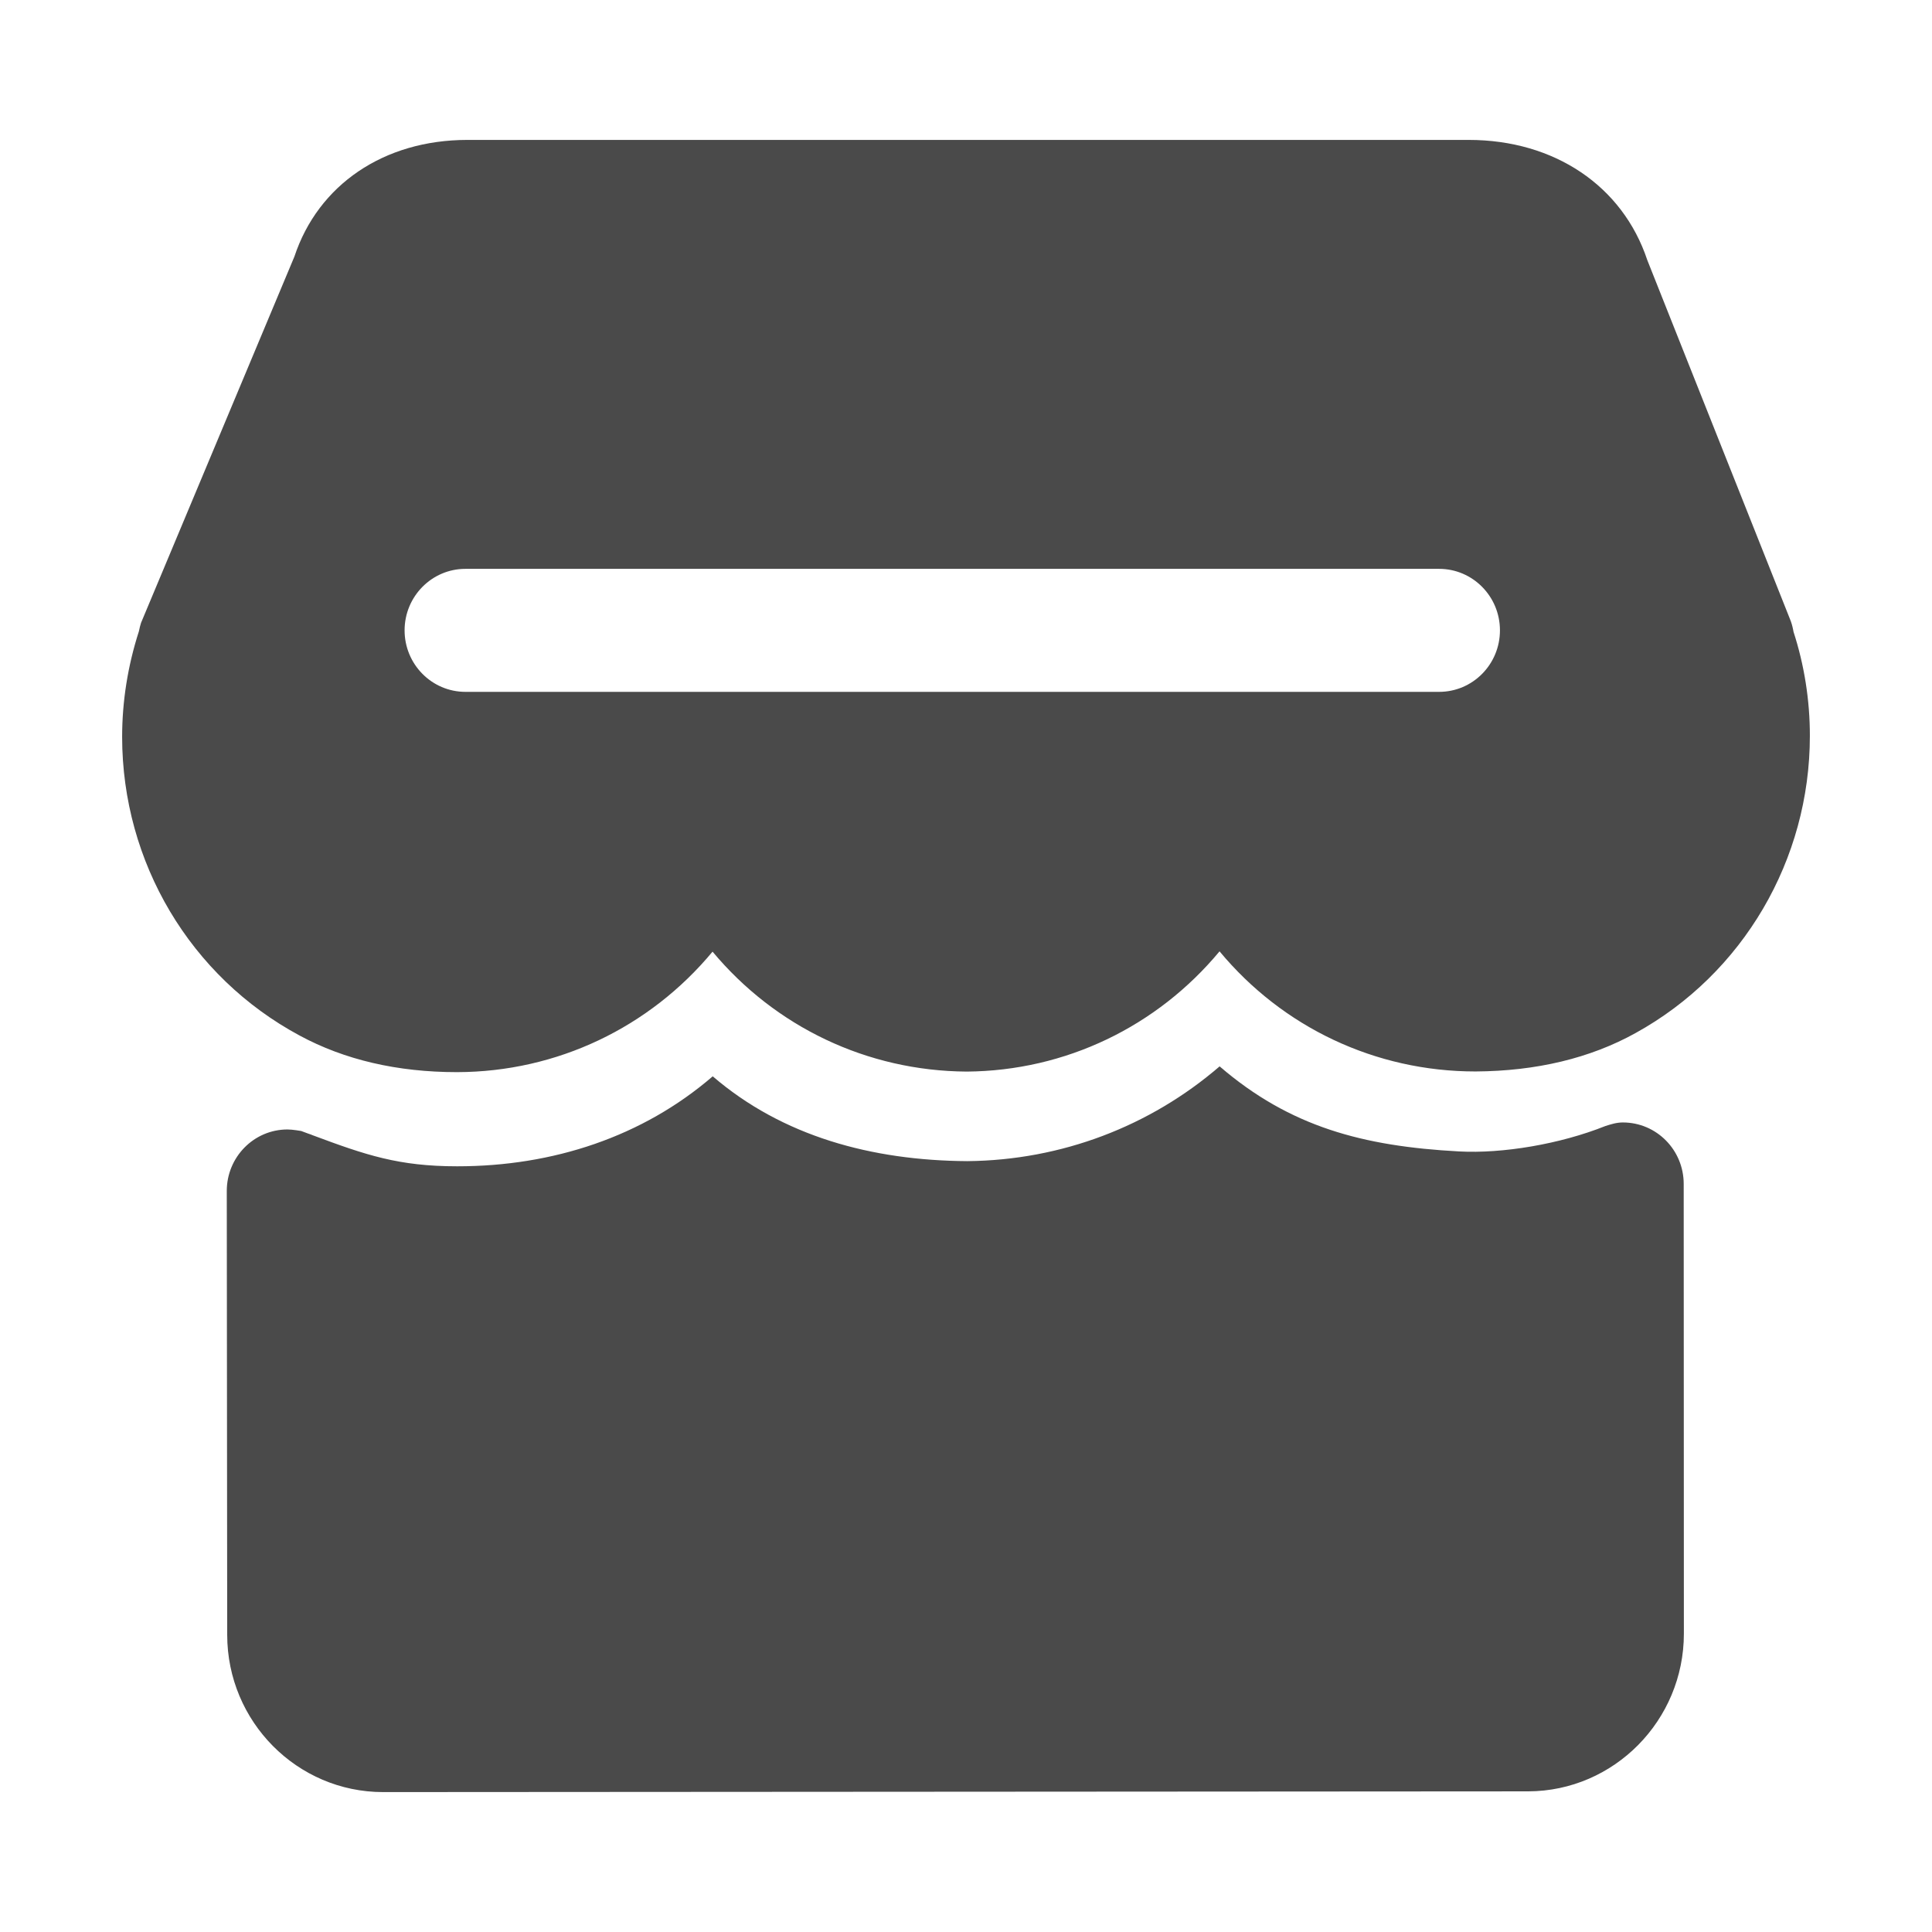 <?xml version="1.0" standalone="no"?><!DOCTYPE svg PUBLIC "-//W3C//DTD SVG 1.1//EN" "http://www.w3.org/Graphics/SVG/1.1/DTD/svg11.dtd"><svg t="1501921729457" class="icon" style="" viewBox="0 0 1024 1024" version="1.1" xmlns="http://www.w3.org/2000/svg" p-id="5765" xmlns:xlink="http://www.w3.org/1999/xlink" width="36" height="36"><defs><style type="text/css"></style></defs><path d="M950.618 334.916c-0.065-0.49-0.158-0.946-0.258-1.335-0.386-1.893-0.902-3.718-1.643-5.474l-75.604-190.215c-13.058-39.319-49.212-63.735-94.687-63.735H247.793c-44.573 0-79.204 23.96-91.755 61.838L74.763 330.088c-0.382 1.145-0.807 2.832-1.16 4.569-5.904 18.32-8.87 37.127-8.87 56.003 0.065 66.404 36.122 127.032 94.014 158.167 23.834 12.91 51.922 19.43 83.463 19.43h0.097c52.928-0.128 101.946-23.632 135.362-63.863 33.25 39.864 81.882 63.236 134.713 63.568 52.412-0.396 100.886-23.862 134.002-63.732 33.42 40.23 82.506 63.667 135.686 63.667 32.19-0.195 60.764-7.01 84.821-20.372 57.023-31.455 92.4-91.863 92.376-157.547 0.027-18.908-3.035-37.818-8.649-55.062zM762.75 366.699H246.691c-17.8 0-32.25-14.604-32.25-32.597 0-17.994 14.45-32.6 32.25-32.6h516.06c17.835 0 32.253 14.606 32.253 32.6-0.003 17.996-14.418 32.597-32.254 32.597z" fill="#4a4a4a" p-id="5766"></path><path d="M860.146 594.923c-3.327 0-6.32 0.947-9.322 1.92-23.894 9.556-54.47 14.706-77.531 13.435-50.826-2.738-89.562-12.981-126.871-45.083-36.806 31.714-83.762 49.774-133.75 50.232-50.697-0.33-97.915-13.171-134.912-44.954-37.213 32.074-84.721 47.686-135.326 47.686h-0.192c-30.895 0-48.314-5.93-76.44-16.425-0.77-0.388-1.574-0.584-2.382-0.88-1.355-0.521-2.389-0.882-3.775-1.4 0 0-4.645-0.816-7.193-0.816h-0.064c-17.805 0-32.219 14.63-32.19 32.662l0.227 235.189c0 45.967 37.057 83.353 82.628 83.353l606.91-0.386c45.505-0.134 82.528-37.62 82.528-83.588l-0.093-238.354c0.001-18.019-14.416-32.591-32.252-32.591z" fill="#4a4a4a" p-id="5767"></path></svg>